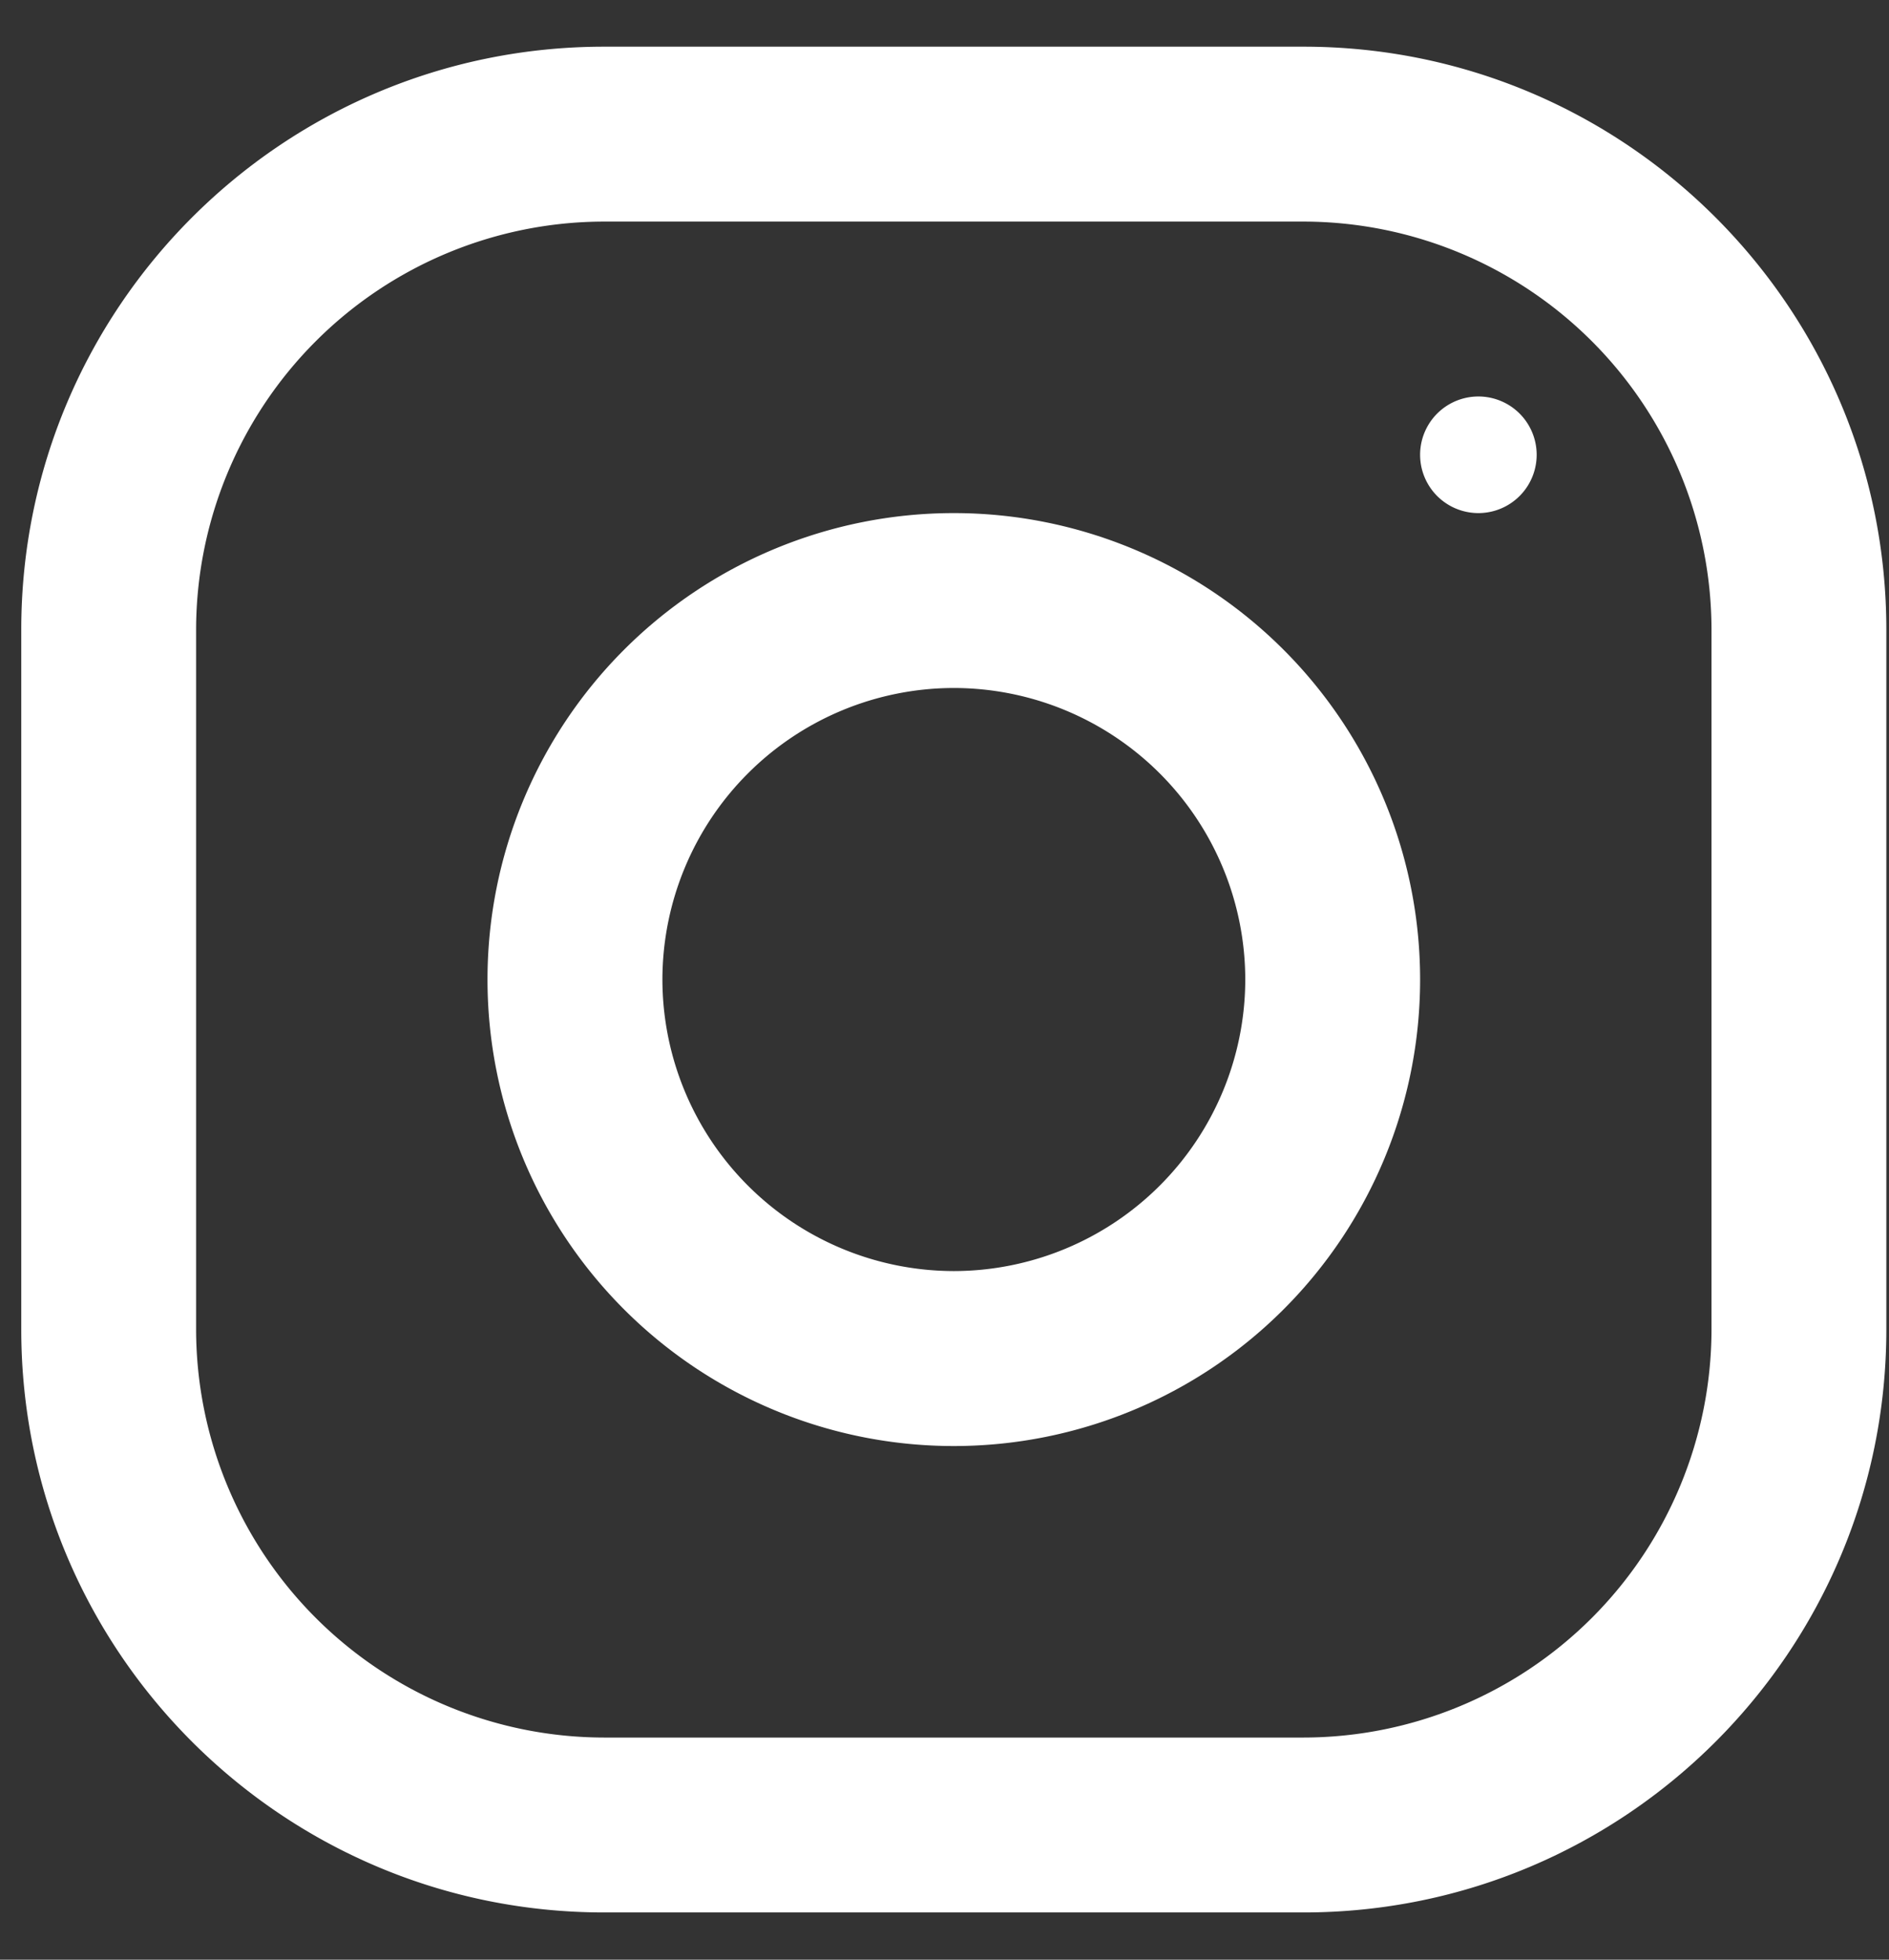<svg width="27" height="28" fill="none" xmlns="http://www.w3.org/2000/svg"><rect width="100%" height="100%" fill="#333333" stroke="none"/><g clip-path="url(#clip0)"><g clip-path="url(#clip1)" fill="#fff"><path d="M18.632.667H8.635c-4.6 0-8.331 3.73-8.331 8.33v9.998c0 4.6 3.73 8.33 8.33 8.33h9.998c4.6 0 8.33-3.73 8.33-8.33V8.998c0-4.6-3.73-8.331-8.33-8.331zm5.831 18.328a5.838 5.838 0 01-5.831 5.831H8.635a5.838 5.838 0 01-5.832-5.831V8.998a5.838 5.838 0 015.832-5.832h9.997a5.838 5.838 0 015.831 5.832v9.997z"/><path d="M13.633 7.331a6.665 6.665 0 100 13.33 6.665 6.665 0 000-13.33zm0 10.83a4.171 4.171 0 01-4.165-4.165 4.17 4.17 0 014.165-4.166 4.17 4.17 0 014.166 4.166 4.171 4.171 0 01-4.166 4.165zm7.498-10.83a.833.833 0 100-1.666.833.833 0 000 1.666z"/></g></g><defs><clipPath id="clip0"><path fill="#fff" transform="translate(.304 .667)" d="M0 0h26.659v26.659H0z"/></clipPath><clipPath id="clip1"><path fill="#fff" transform="translate(.304 .667)" d="M0 0h26.659v26.659H0z"/></clipPath></defs></svg>